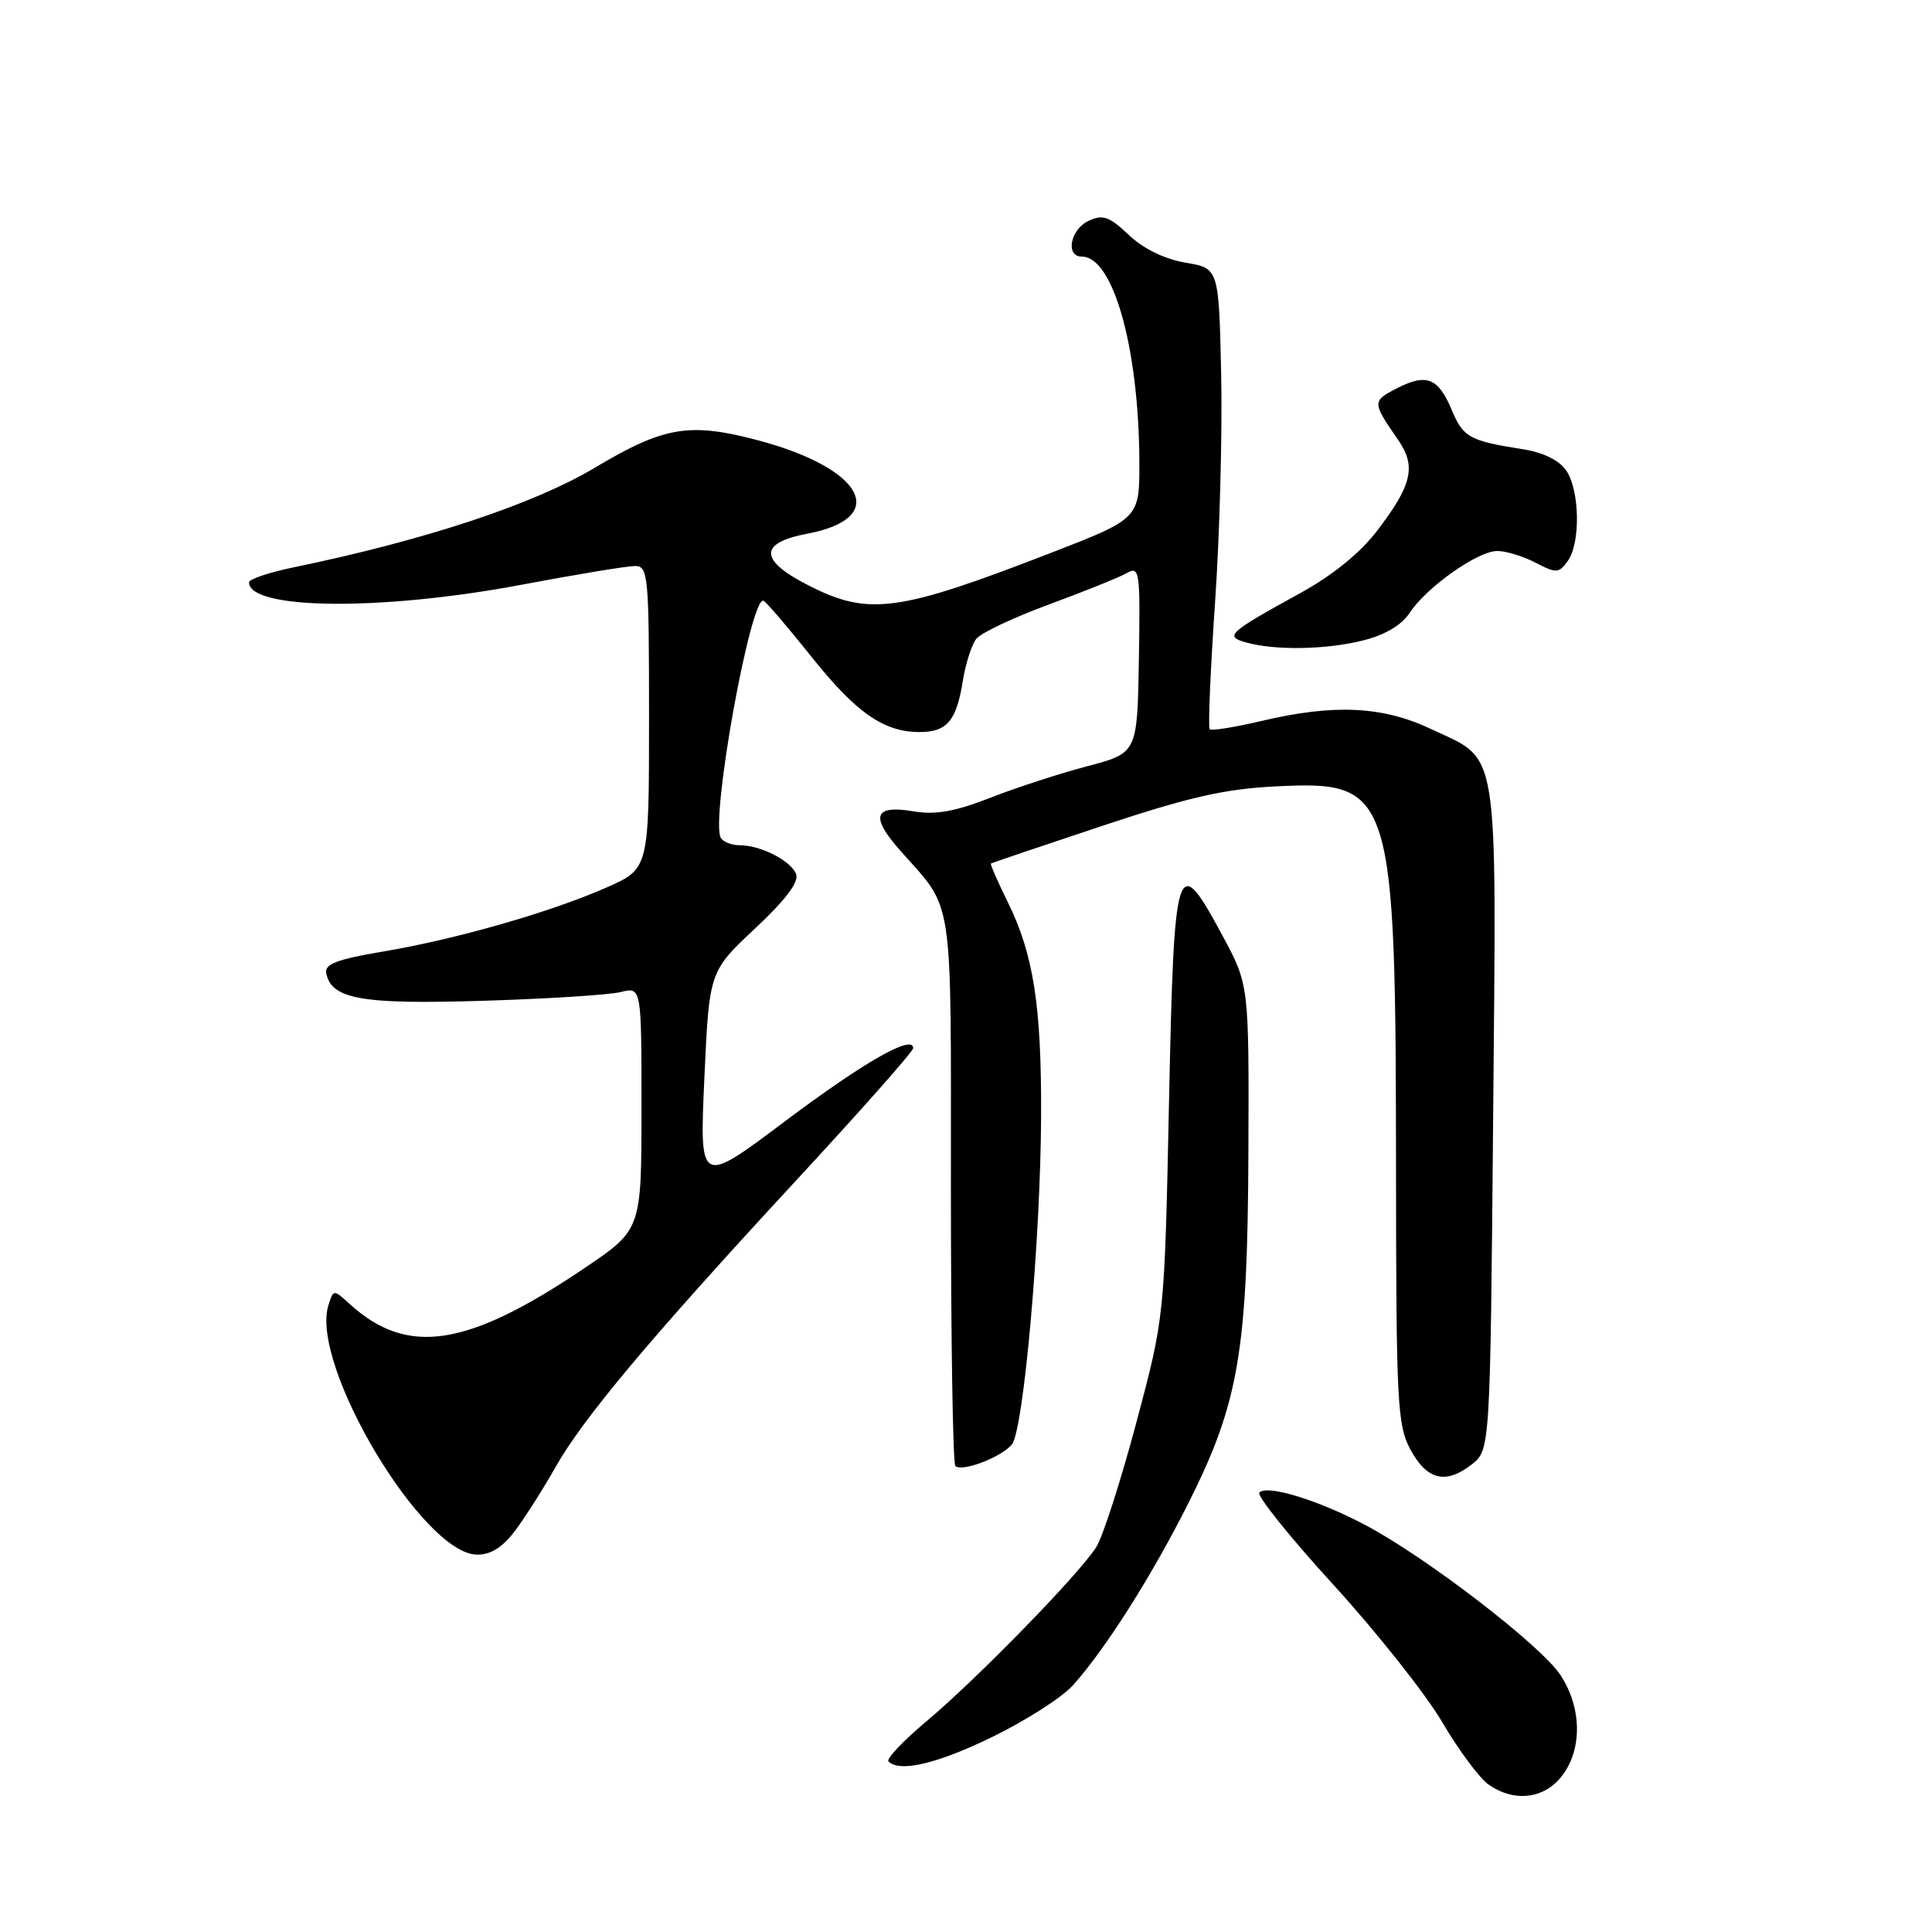 <?xml version="1.0" encoding="UTF-8" standalone="no"?>
<!DOCTYPE svg PUBLIC "-//W3C//DTD SVG 1.1//EN" "http://www.w3.org/Graphics/SVG/1.1/DTD/svg11.dtd" >
<svg xmlns="http://www.w3.org/2000/svg" xmlns:xlink="http://www.w3.org/1999/xlink" version="1.1" viewBox="0 0 256 256">
 <g >
 <path fill="currentColor"
d=" M 206.93 235.37 C 209.70 231.84 209.62 226.22 206.73 221.90 C 204.11 217.98 189.07 206.41 181.00 202.12 C 174.76 198.80 167.89 196.68 166.87 197.77 C 166.50 198.17 170.91 203.68 176.69 210.00 C 182.46 216.32 188.95 224.52 191.11 228.21 C 193.27 231.89 196.03 235.61 197.24 236.46 C 200.63 238.83 204.55 238.39 206.93 235.37 Z  M 131.55 230.12 C 135.92 227.99 140.67 224.95 142.11 223.37 C 146.38 218.67 152.65 208.79 157.53 199.05 C 164.16 185.83 165.32 178.97 165.42 152.50 C 165.50 130.50 165.50 130.50 162.00 124.00 C 155.89 112.66 155.58 113.62 154.90 146.00 C 154.31 174.50 154.31 174.50 150.57 188.50 C 148.52 196.20 146.13 203.62 145.26 205.00 C 143.00 208.57 129.51 222.41 122.82 228.03 C 119.69 230.65 117.40 233.07 117.73 233.40 C 119.22 234.89 124.22 233.70 131.55 230.12 Z  M 68.31 202.75 C 69.64 200.96 72.00 197.25 73.55 194.50 C 77.23 187.96 86.14 177.34 105.34 156.58 C 113.95 147.28 121.00 139.32 121.00 138.89 C 121.00 137.00 114.51 140.70 104.01 148.58 C 92.69 157.08 92.69 157.08 93.33 142.90 C 93.98 128.72 93.98 128.72 100.03 123.05 C 104.10 119.24 105.89 116.87 105.49 115.82 C 104.80 114.05 100.81 112.00 98.01 112.00 C 96.97 112.00 95.85 111.57 95.52 111.04 C 94.08 108.70 99.52 78.58 101.20 79.62 C 101.65 79.90 104.51 83.25 107.55 87.06 C 113.44 94.44 117.11 97.00 121.83 97.00 C 125.48 97.00 126.73 95.53 127.58 90.22 C 127.95 87.92 128.76 85.41 129.37 84.64 C 129.99 83.86 134.32 81.82 139.00 80.09 C 143.68 78.37 148.31 76.50 149.30 75.94 C 151.01 74.97 151.10 75.62 150.91 87.35 C 150.70 99.78 150.70 99.78 144.10 101.52 C 140.47 102.47 134.67 104.36 131.22 105.71 C 126.52 107.54 123.96 108.00 121.07 107.51 C 115.79 106.62 115.26 108.16 119.29 112.71 C 126.46 120.81 126.00 117.71 126.00 157.56 C 126.00 177.42 126.26 193.93 126.59 194.25 C 127.43 195.09 132.67 193.10 134.08 191.40 C 135.63 189.54 137.89 164.12 137.95 147.89 C 138.01 133.28 136.95 126.47 133.54 119.54 C 132.19 116.81 131.19 114.51 131.30 114.42 C 131.41 114.34 138.03 112.10 146.00 109.45 C 157.54 105.61 162.25 104.54 169.06 104.20 C 184.57 103.43 184.95 104.66 184.98 155.52 C 185.00 185.78 185.16 188.82 186.86 192.02 C 189.05 196.11 191.55 196.74 194.98 194.07 C 197.46 192.14 197.46 192.14 197.85 148.07 C 198.28 97.85 198.78 100.93 189.60 96.59 C 183.19 93.56 176.77 93.26 167.11 95.54 C 163.59 96.37 160.52 96.86 160.29 96.63 C 160.07 96.40 160.38 88.85 161.00 79.86 C 161.62 70.86 161.98 57.21 161.81 49.53 C 161.50 35.55 161.50 35.55 157.07 34.80 C 154.28 34.32 151.50 32.96 149.57 31.13 C 146.98 28.68 146.14 28.38 144.25 29.26 C 141.82 30.39 141.13 34.00 143.35 34.00 C 147.50 34.00 150.90 46.08 150.97 61.11 C 151.00 68.71 151.00 68.71 139.25 73.26 C 119.00 81.11 115.13 81.63 107.19 77.60 C 100.55 74.23 100.50 71.94 107.01 70.71 C 117.93 68.63 114.48 62.08 100.50 58.36 C 91.38 55.93 88.01 56.49 78.83 61.97 C 70.66 66.84 56.32 71.58 38.89 75.18 C 35.65 75.85 33.00 76.74 33.00 77.16 C 33.00 80.81 50.57 80.97 69.00 77.50 C 76.30 76.12 83.11 75.00 84.13 75.00 C 85.89 75.00 86.00 76.15 86.00 95.06 C 86.00 115.11 86.00 115.11 80.39 117.59 C 73.01 120.85 60.40 124.47 50.72 126.09 C 44.71 127.10 43.00 127.75 43.22 128.93 C 43.89 132.40 47.92 133.11 64.00 132.61 C 72.53 132.35 80.74 131.83 82.25 131.45 C 85.00 130.77 85.00 130.77 85.00 146.85 C 85.00 162.94 85.00 162.94 77.42 168.05 C 61.89 178.53 53.98 179.74 46.34 172.79 C 44.20 170.84 44.19 170.84 43.52 172.94 C 41.02 180.81 56.06 206.00 63.25 206.00 C 65.08 206.00 66.65 204.99 68.31 202.75 Z  M 180.62 84.86 C 183.52 84.14 185.72 82.83 186.78 81.22 C 189.01 77.81 195.82 73.00 198.40 73.01 C 199.56 73.01 201.84 73.71 203.47 74.56 C 206.21 75.99 206.55 75.97 207.72 74.36 C 209.46 71.99 209.33 64.92 207.51 62.31 C 206.57 60.97 204.43 59.93 201.76 59.52 C 194.73 58.42 193.88 57.95 192.38 54.36 C 190.57 50.04 189.01 49.43 185.06 51.47 C 181.81 53.15 181.81 53.31 185.26 58.29 C 187.68 61.78 187.12 64.25 182.51 70.28 C 180.22 73.29 176.60 76.22 172.24 78.62 C 162.73 83.85 162.22 84.32 165.12 85.13 C 168.95 86.21 175.76 86.09 180.62 84.86 Z "/>
</g>
</svg>